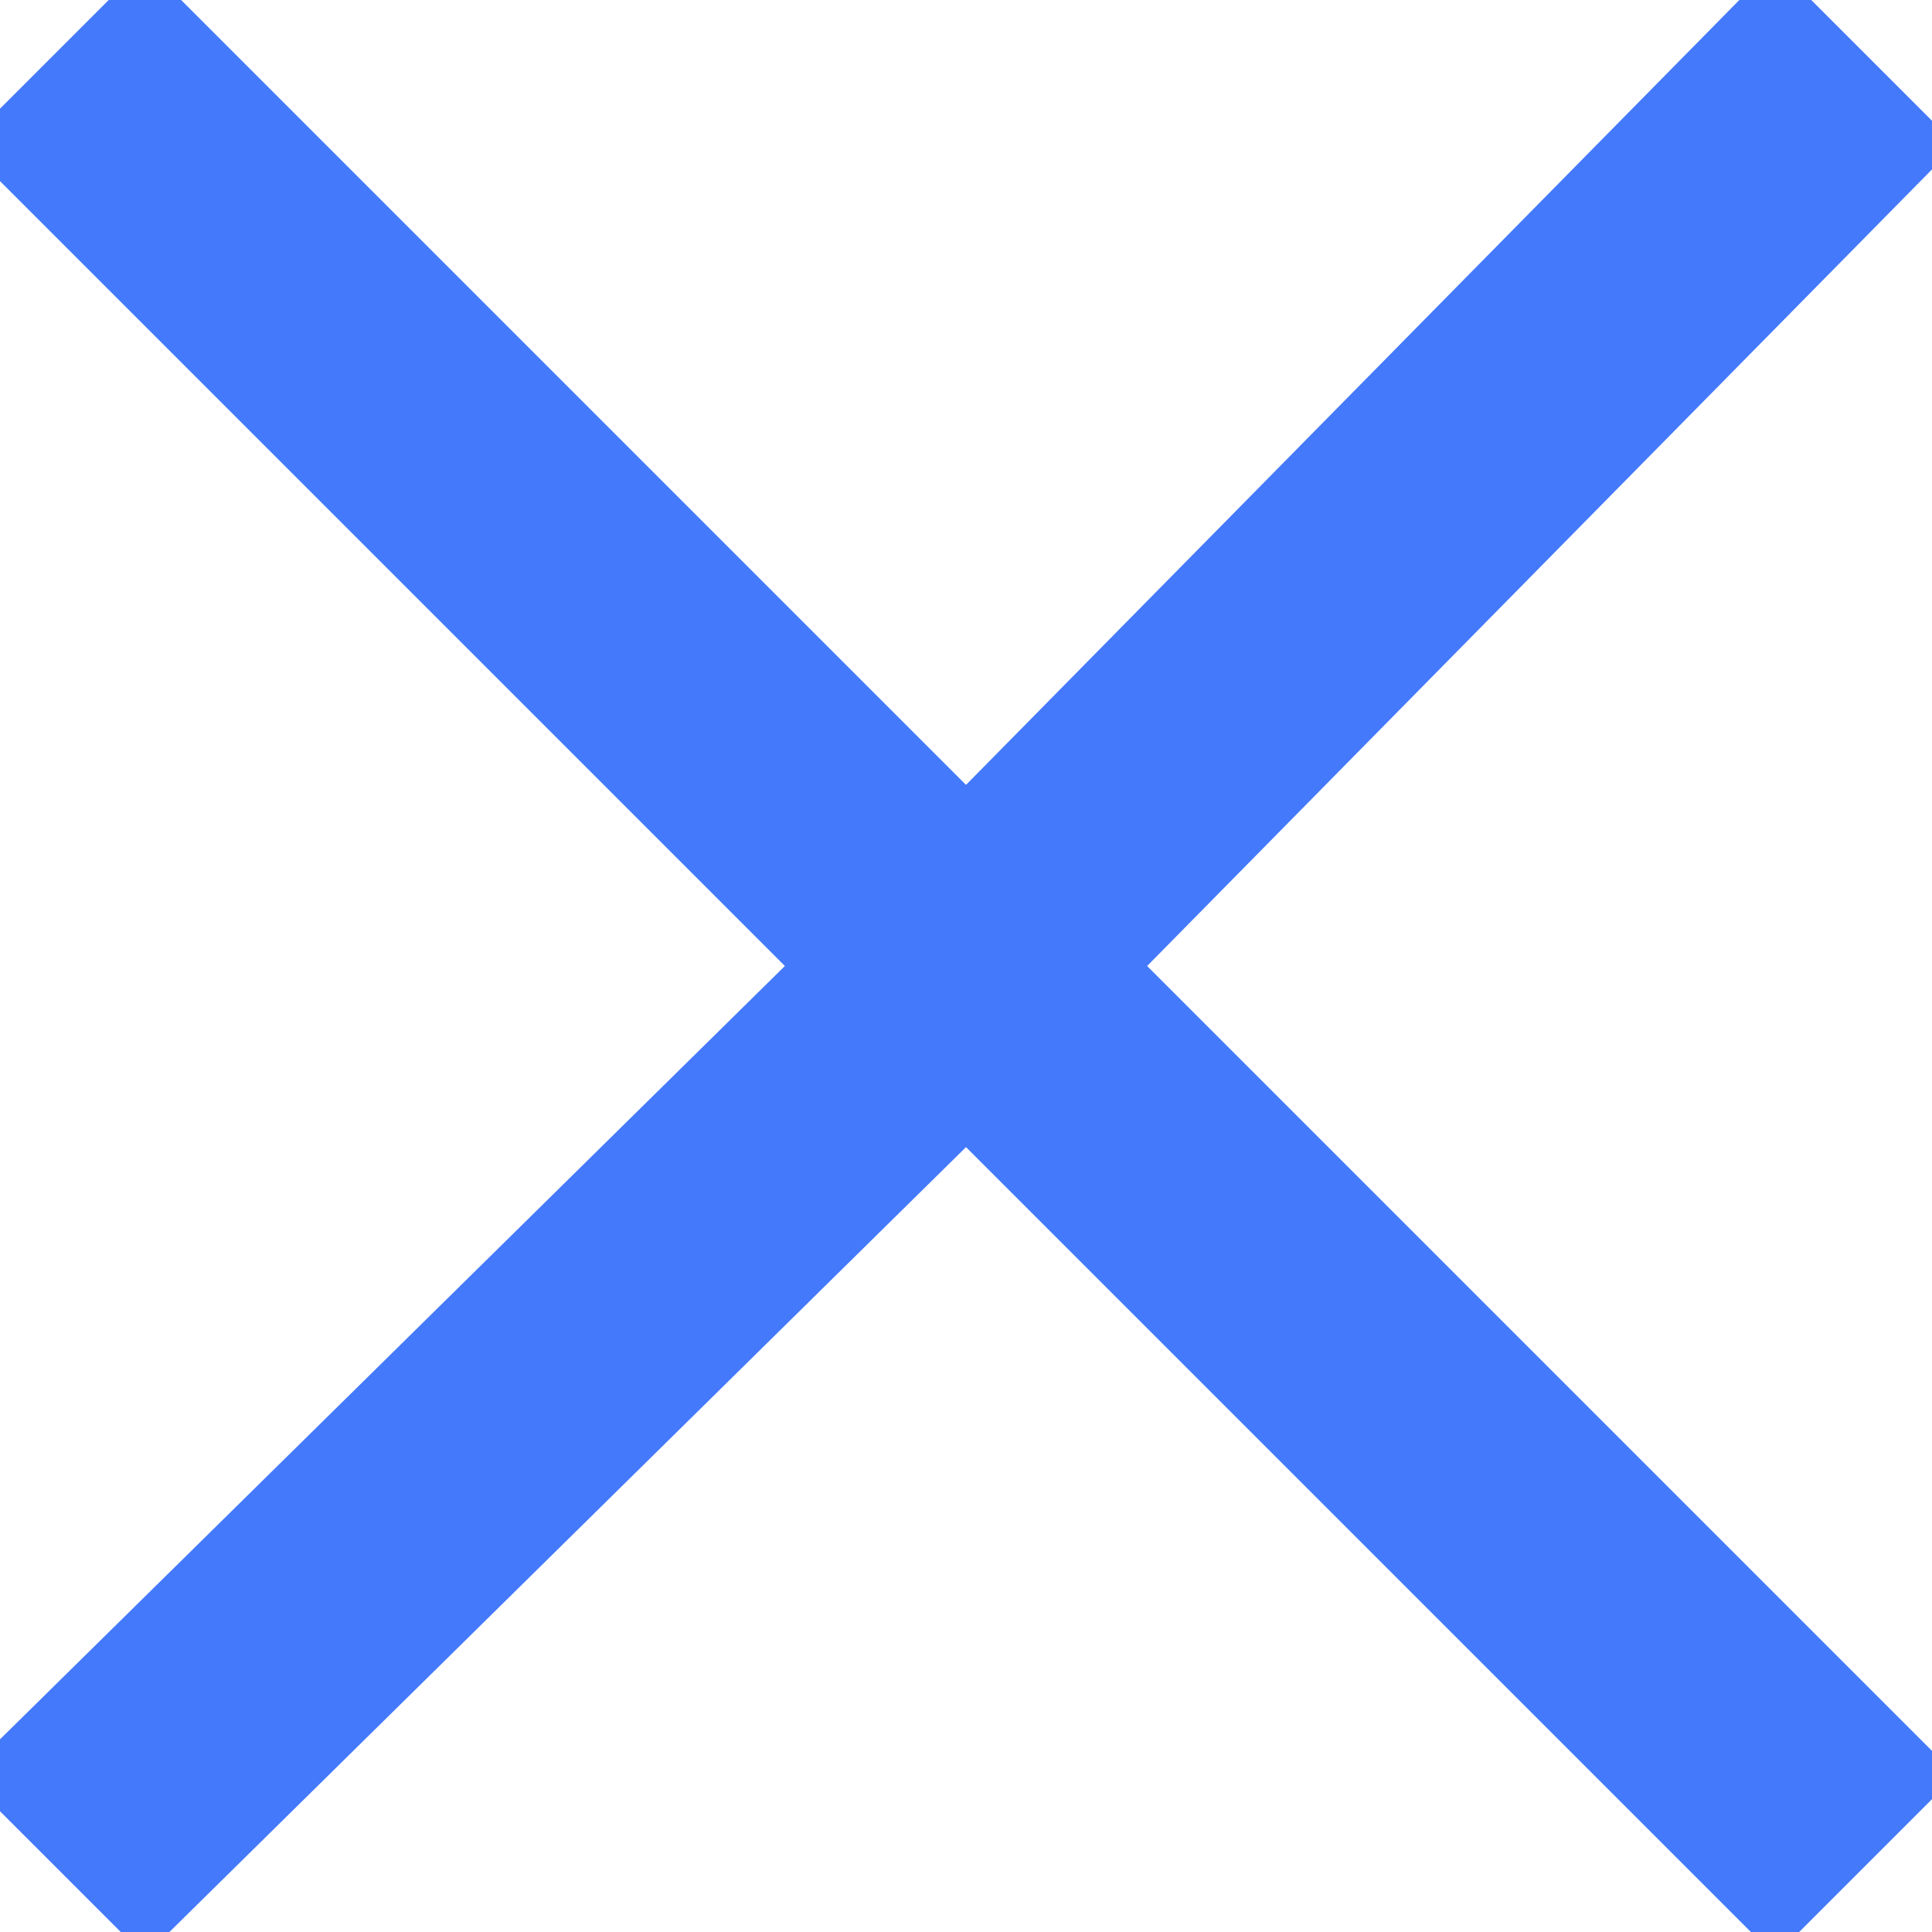 <?xml version="1.0" encoding="utf-8"?>
<!-- Generator: Adobe Illustrator 25.0.0, SVG Export Plug-In . SVG Version: 6.00 Build 0)  -->
<svg version="1.1" id="图层_1" xmlns="http://www.w3.org/2000/svg" xmlns:xlink="http://www.w3.org/1999/xlink" x="0px" y="0px"
	 viewBox="0 0 16 16" enable-background="new 0 0 16 16" xml:space="preserve">
<g>
	<polygon fill="#4479FB" points="16.2,1.2 14.7,-0.3 8,6.5 1.2,-0.3 -0.3,1.2 6.5,8 -0.3,14.7 1.2,16.2 8,9.5 14.7,16.2 16.2,14.7 
		9.5,8 	"/>
</g>
<g>
</g>
<g>
</g>
<g>
</g>
<g>
</g>
<g>
</g>
<g>
</g>
</svg>
